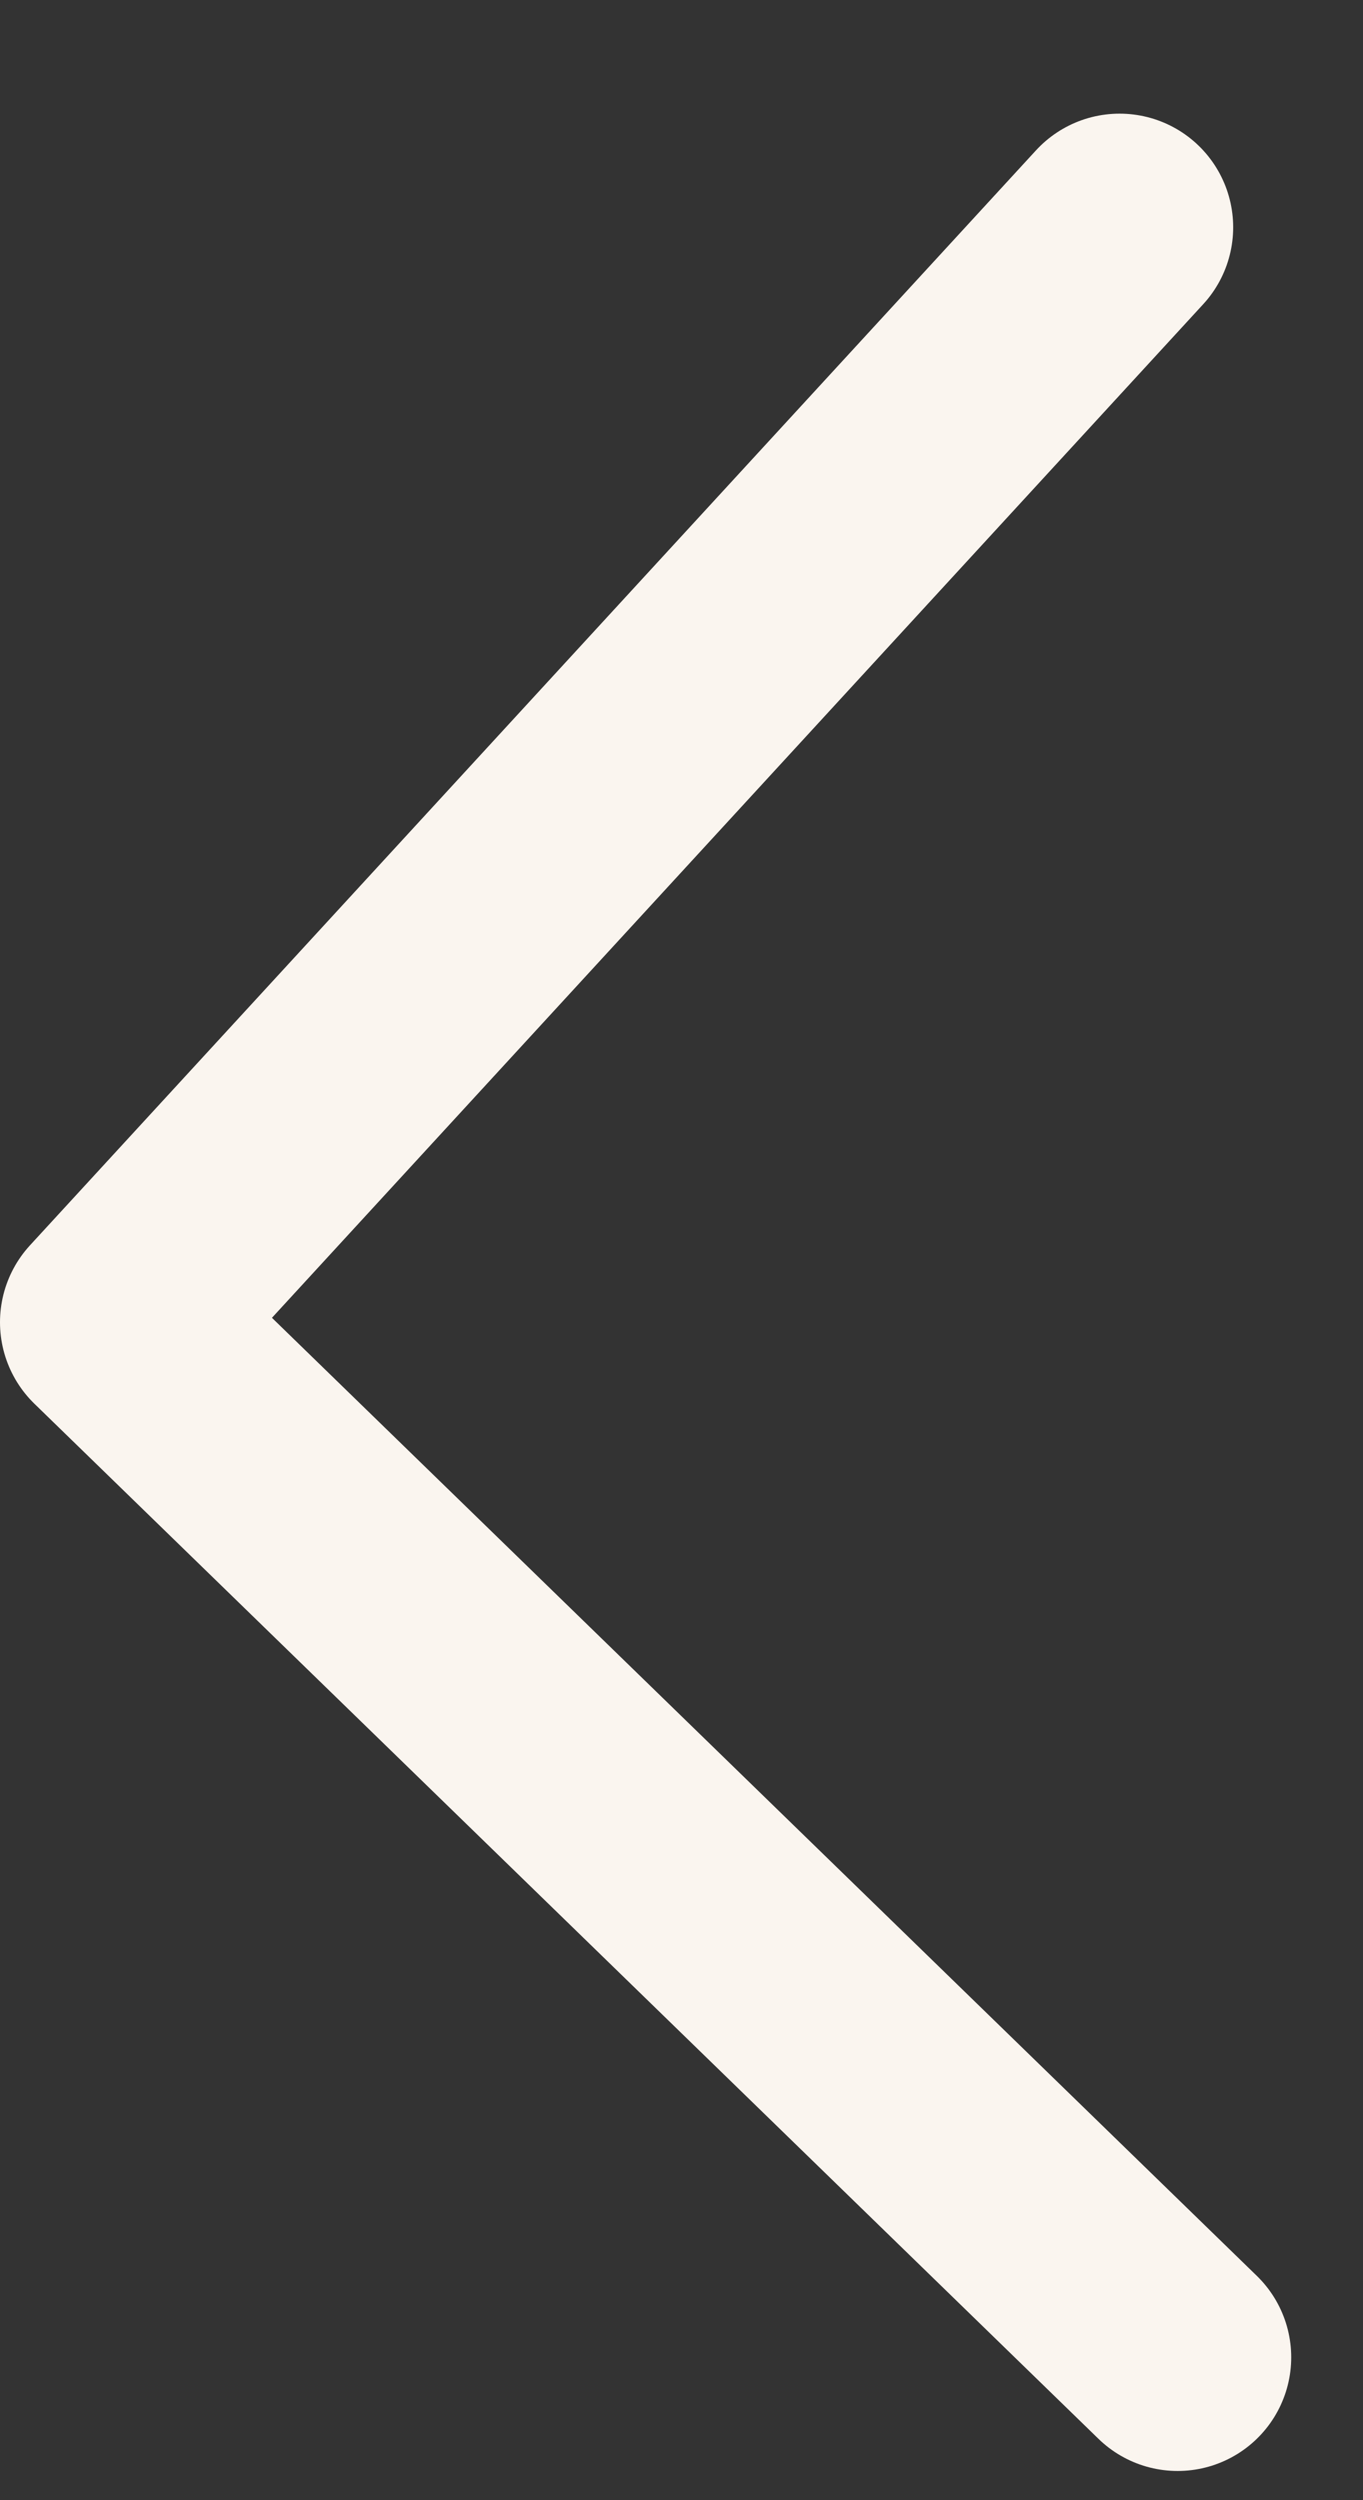 <?xml version="1.0" encoding="utf-8"?><svg width="12" height="22" fill="none" xmlns="http://www.w3.org/2000/svg" viewBox="0 0 12 22"><rect x="0" y="0" width="12" height="22" fill="#333333" stroke="none"/><path d="M10.368 20.743L1 11.635 9.857 2" stroke="#FAF5EF" stroke-width="2" stroke-linecap="round" stroke-linejoin="round"/></svg>